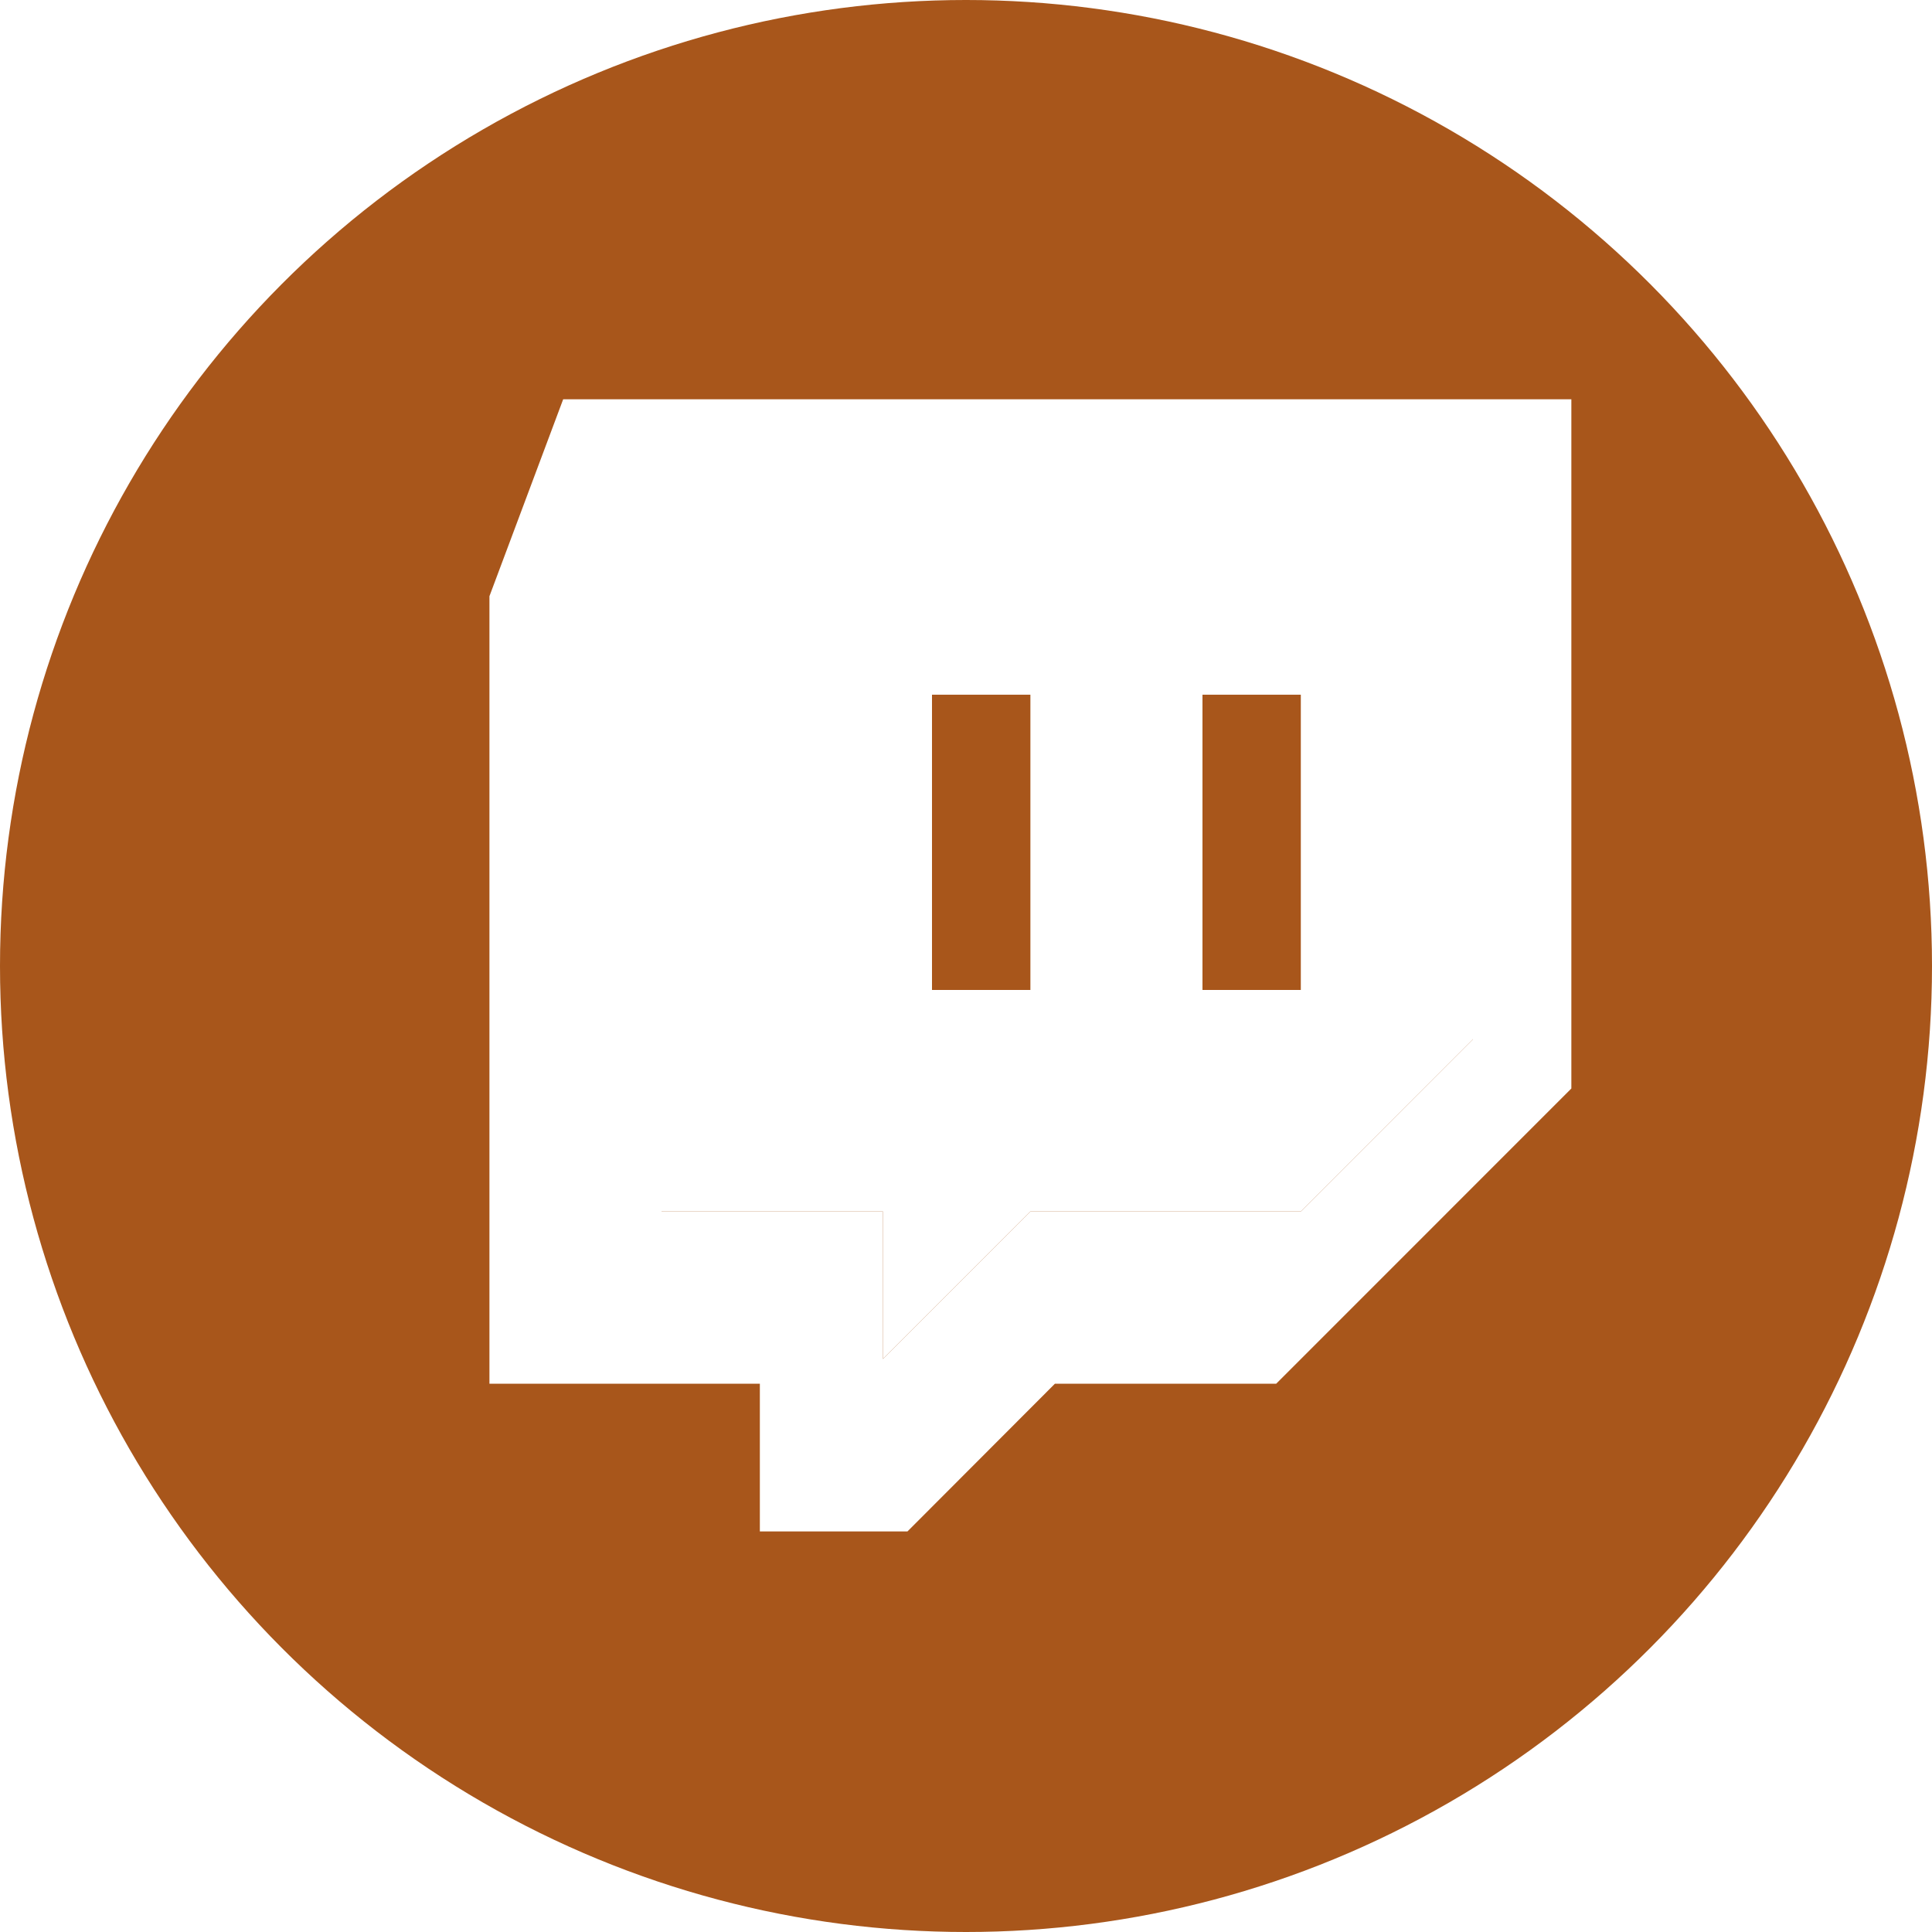 <svg width="30" height="30" viewBox="0 0 30 30" fill="none" xmlns="http://www.w3.org/2000/svg">
<g filter="url(#filter0_b_3851_19268)">
<circle cx="15" cy="15" r="15" fill="#A8561B"/>
</g>
<path fill-rule="evenodd" clip-rule="evenodd" d="M8.745 6.2L7.6 9.258V21.486H11.799V23.78H14.091L16.381 21.486H19.817L24.4 16.902V6.2H8.745ZM22.872 7.728H10.272V18.811H13.71V21.102L16 18.811H20.199L22.872 16.136V7.728Z" fill="white"/>
<path fill-rule="evenodd" clip-rule="evenodd" d="M10.272 7.728H22.872V16.136L20.199 18.811H16L13.71 21.102V18.811H10.272V7.728ZM16 15.372H14.472V10.787H16V15.372ZM20.199 15.372H18.672V10.787H20.199V15.372Z" fill="white"/>
<defs>
<filter id="filter0_b_3851_19268" x="-40" y="-40" width="110" height="110" filterUnits="userSpaceOnUse" color-interpolation-filters="sRGB">
<feFlood flood-opacity="0" result="BackgroundImageFix"/>
<feGaussianBlur in="BackgroundImage" stdDeviation="20"/>
<feComposite in2="SourceAlpha" operator="in" result="effect1_backgroundBlur_3851_19268"/>
<feBlend mode="normal" in="SourceGraphic" in2="effect1_backgroundBlur_3851_19268" result="shape"/>
</filter>
</defs>
</svg>
